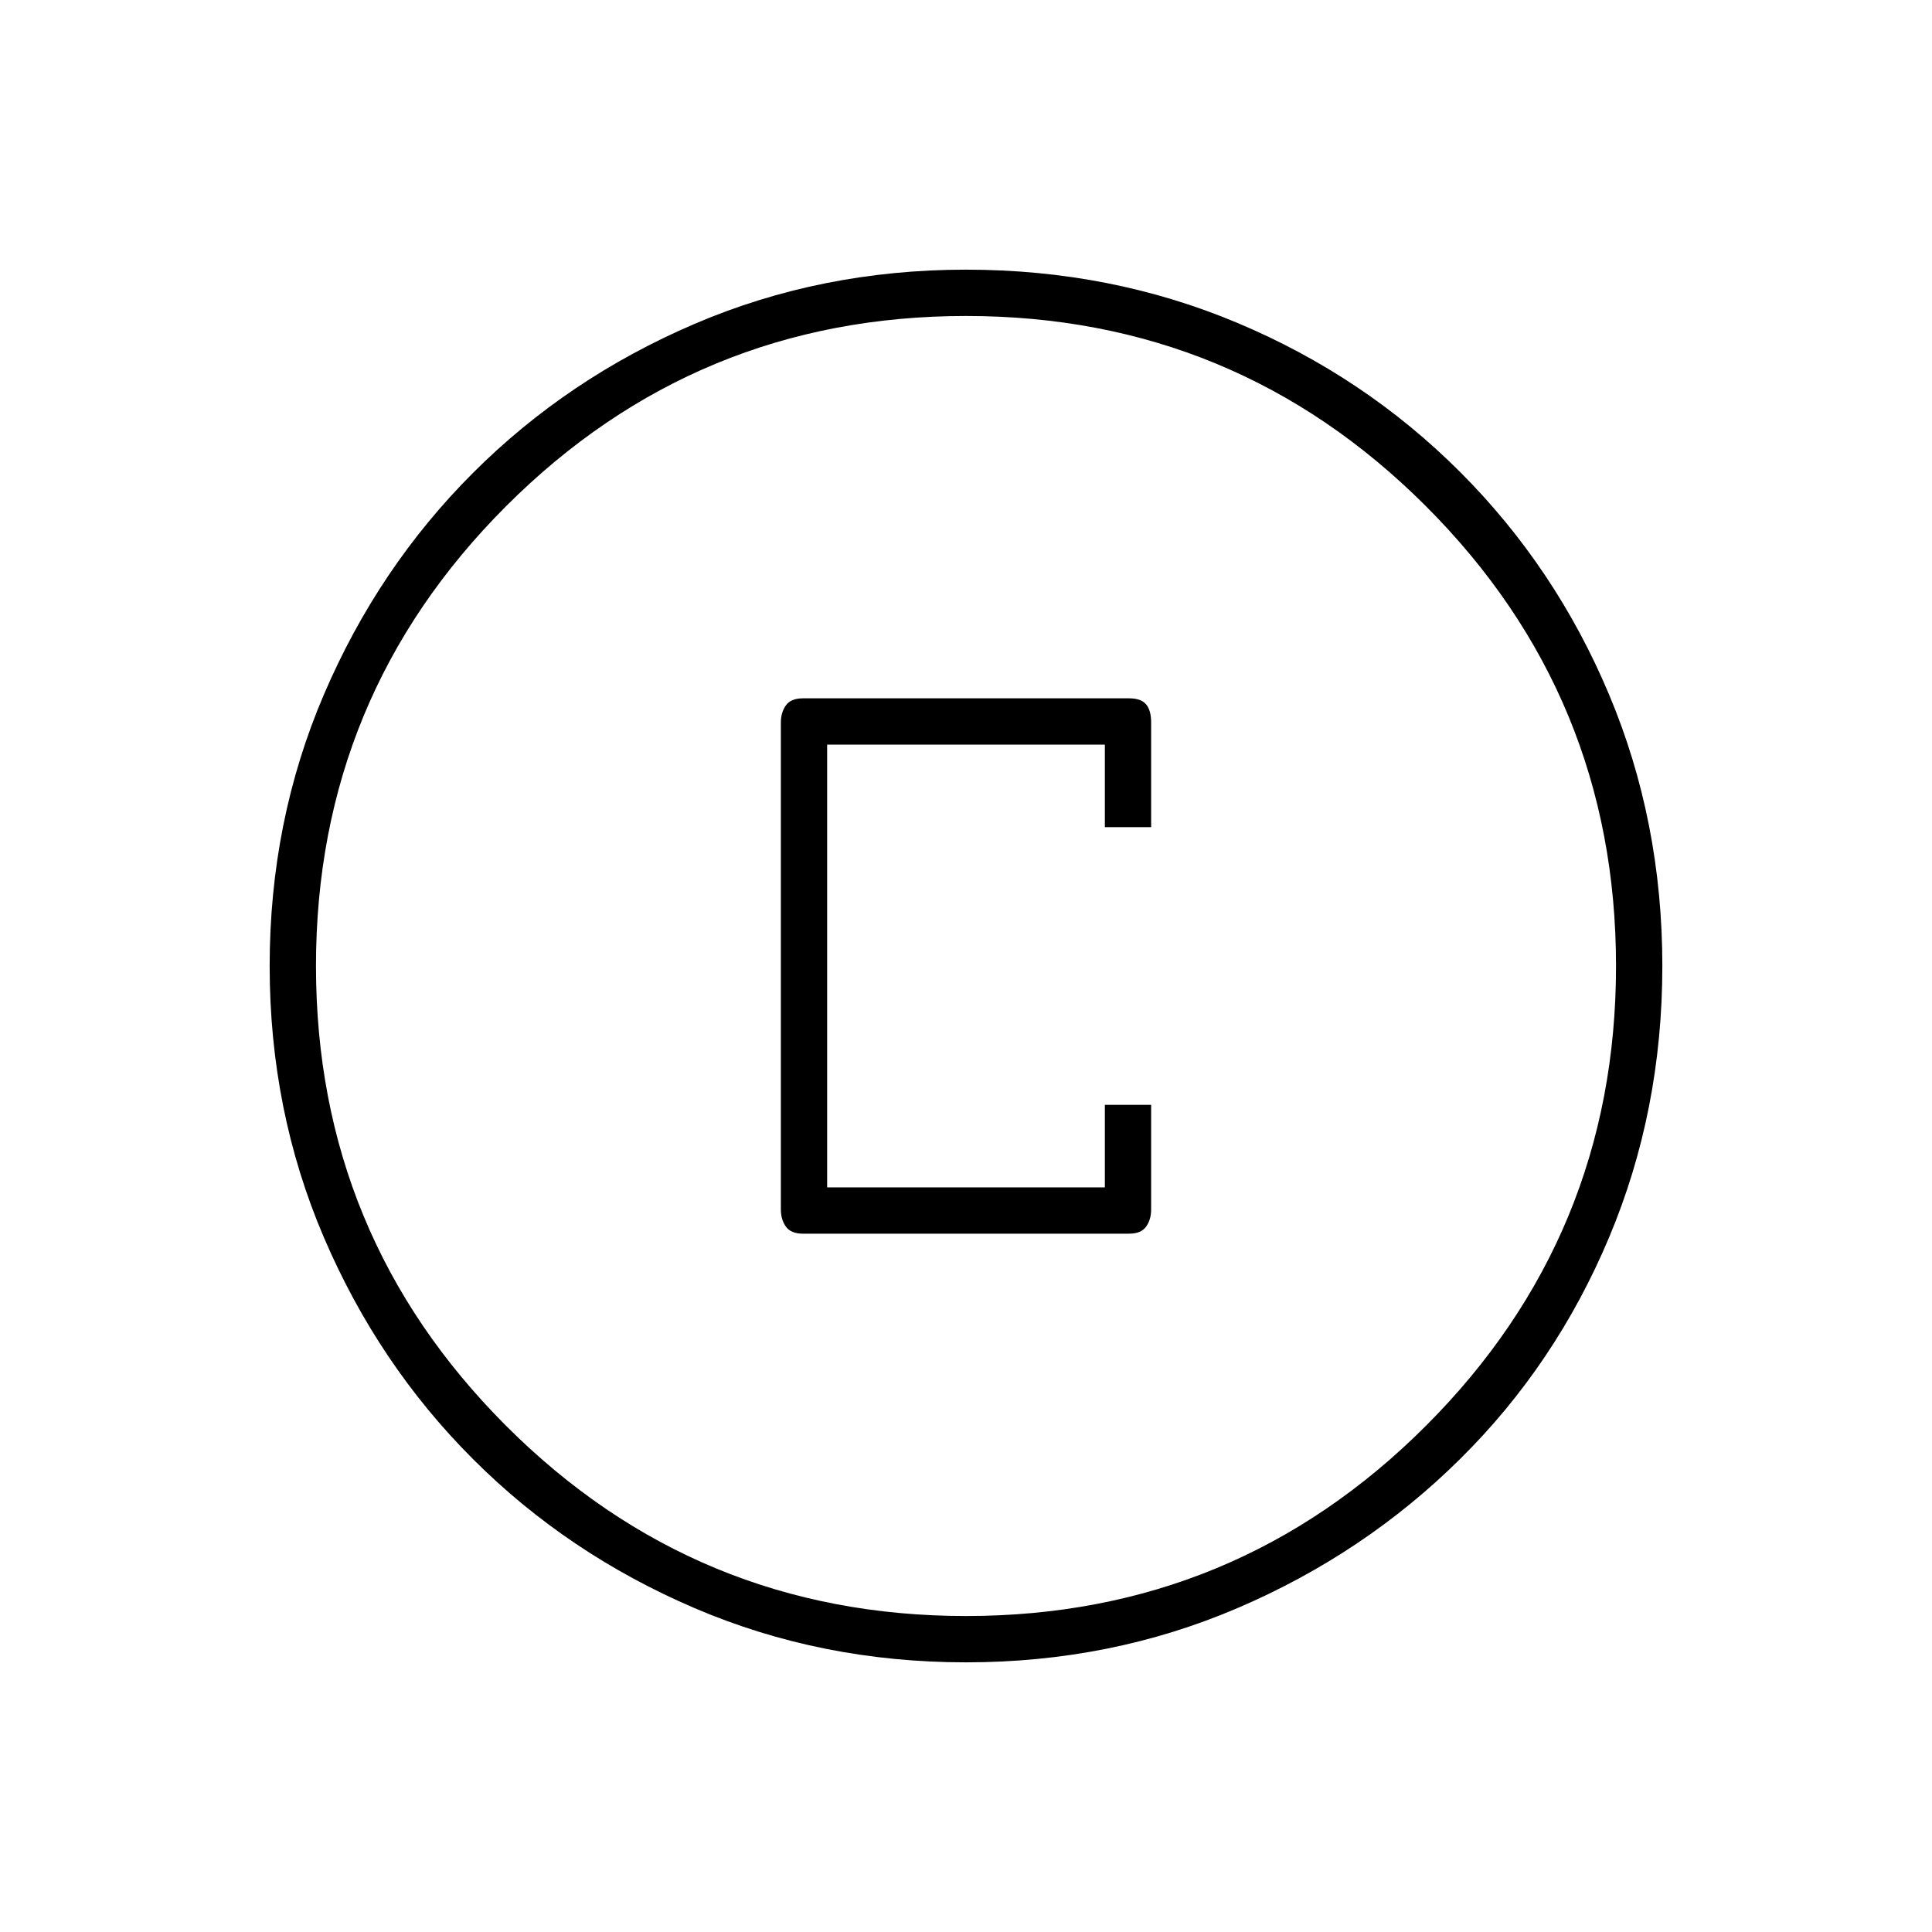 <svg xmlns="http://www.w3.org/2000/svg" height="40" width="40"><path d="M16.625 25.542h6.75q.25 0 .354-.146.104-.146.104-.354v-2.167h-.958v1.708h-5.75v-9.166h5.75v1.708h.958v-2.167q0-.25-.104-.375t-.354-.125h-6.75q-.25 0-.354.146-.104.146-.104.354v10.084q0 .208.104.354t.354.146ZM20 34.417q-3 0-5.625-1.125t-4.583-3.084q-1.959-1.958-3.084-4.583T5.583 20q0-3 1.125-5.625t3.084-4.583q1.958-1.959 4.583-3.084T20 5.583q3 0 5.625 1.105 2.625 1.104 4.604 3.083t3.083 4.604Q34.417 17 34.417 20t-1.105 5.625q-1.104 2.625-3.083 4.583-1.979 1.959-4.604 3.084T20 34.417ZM20 20Zm0 13.458q5.583 0 9.521-3.937 3.937-3.938 3.937-9.521t-3.937-9.521Q25.583 6.542 20 6.542t-9.521 3.937Q6.542 14.417 6.542 20t3.937 9.521q3.938 3.937 9.521 3.937Z"/></svg>